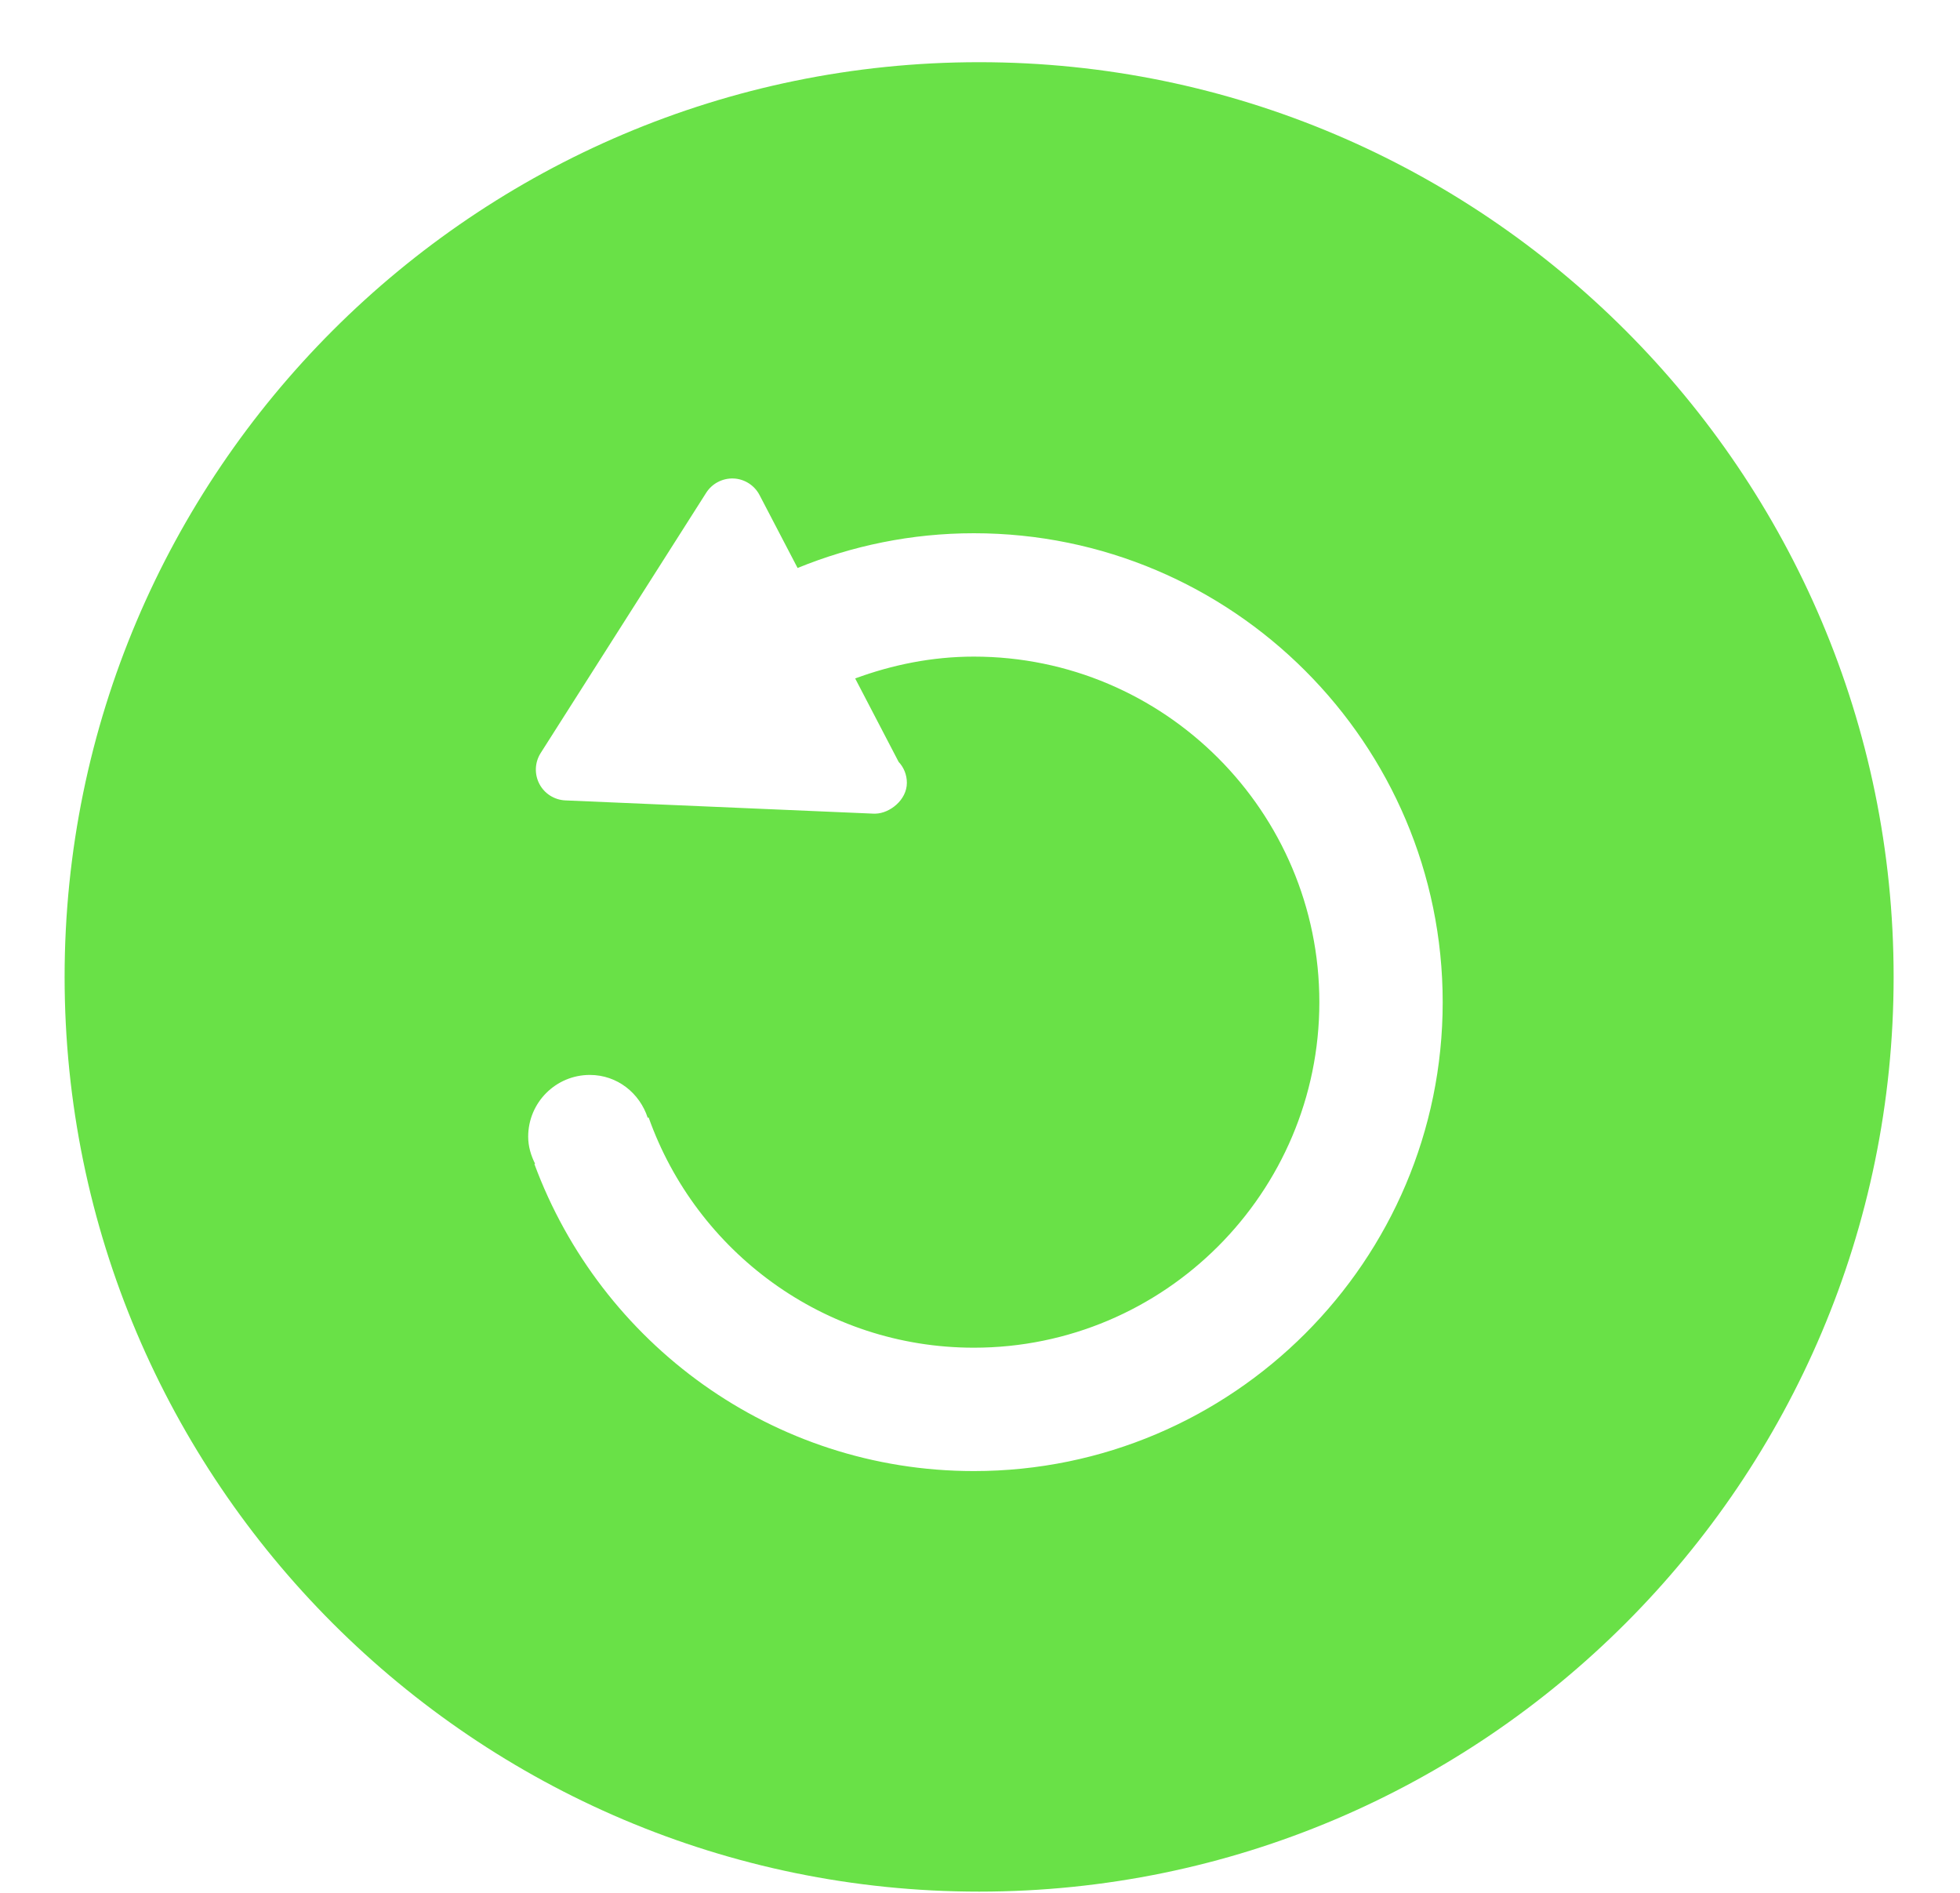 ﻿<?xml version="1.0" encoding="utf-8"?>
<svg version="1.1" xmlns:xlink="http://www.w3.org/1999/xlink" width="29px" height="28px" xmlns="http://www.w3.org/2000/svg">
  <g transform="matrix(1 0 0 1 -145 -66 )">
    <path d="M 28.018 14.451  C 28.018 6.99  21.948 0.92  14.487 0.92  C 7.027 0.92  0.956 6.99  0.956 14.451  C 0.956 21.911  7.027 27.982  14.487 27.982  C 21.948 27.982  28.018 21.912  28.018 14.451  Z M 21.346 14.825  C 21.346 18.65  18.234 21.761  14.409 21.761  C 11.427 21.761  8.885 19.866  7.907 17.219  L 7.917 17.215  C 7.856 17.092  7.815 16.96  7.815 16.814  C 7.815 16.31  8.223 15.901  8.727 15.901  C 9.133 15.901  9.465 16.17  9.584 16.536  L 9.597 16.53  C 10.301 18.512  12.189 19.936  14.409 19.936  C 17.228 19.936  19.521 17.643  19.521 14.825  C 19.521 12.006  17.228 9.713  14.409 9.713  C 13.791 9.713  13.202 9.834  12.653 10.036  L 13.296 11.27  C 13.372 11.351  13.418 11.46  13.418 11.58  C 13.418 11.835  13.163 12.032  12.953 12.036  C 12.95 12.036  12.946 12.036  12.943 12.036  C 12.937 12.036  12.93 12.036  12.924 12.036  L 8.365 11.84  C 8.203 11.833  8.055 11.74  7.98 11.595  C 7.905 11.451  7.912 11.277  8 11.139  L 10.449 7.289  C 10.536 7.152  10.691 7.072  10.853 7.078  C 11.016 7.085  11.163 7.179  11.238 7.323  L 11.801 8.402  C 12.607 8.073  13.486 7.888  14.409 7.888  C 18.234 7.888  21.346 11  21.346 14.825  Z " fill-rule="nonzero" fill="#69e147" stroke="none" transform="matrix(1 0 0 1 145 66 )" />
  </g>
</svg>